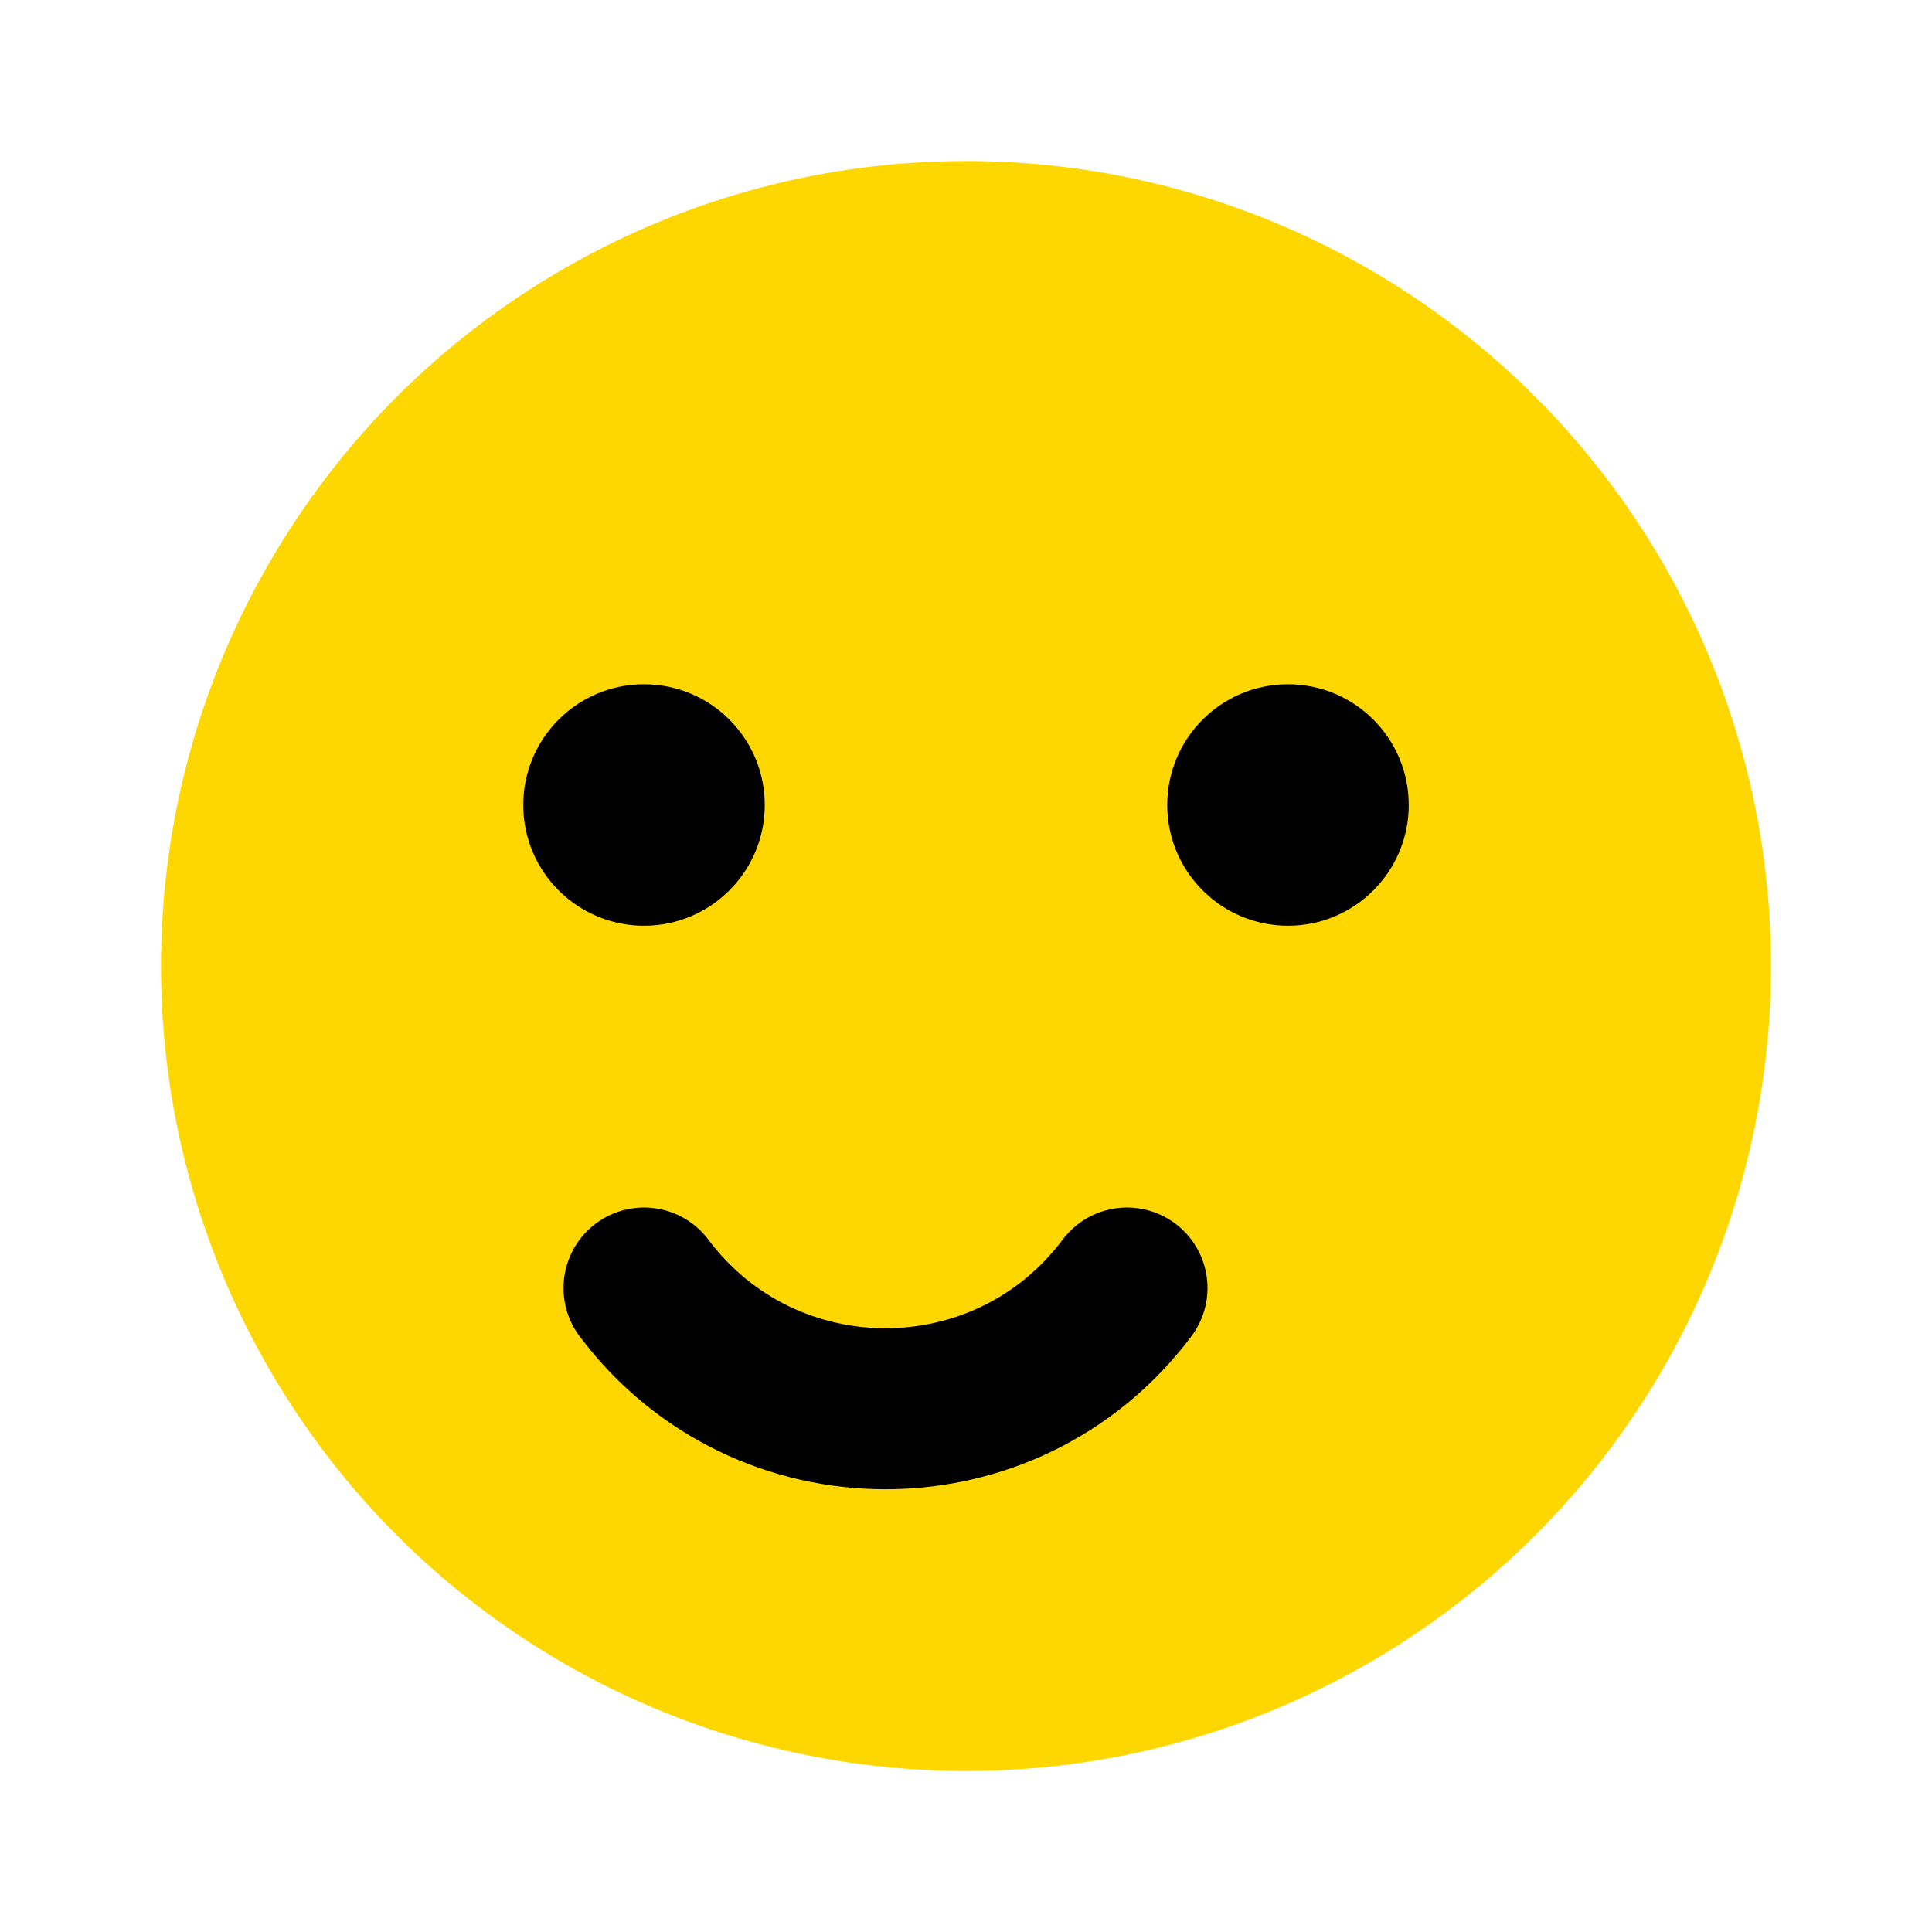 <svg xmlns="http://www.w3.org/2000/svg" viewBox="0 0 24 24" width="24" height="24">
  <circle cx="12" cy="12" r="10" fill="#FFD700"/>
  <circle cx="8" cy="10" r="1.5" fill="#000"/>
  <circle cx="16" cy="10" r="1.5" fill="#000"/>
  <path d="M8 16c1.5 2 4.5 2 6 0" stroke="#000" stroke-width="2" fill="none" stroke-linecap="round"/>
</svg>
